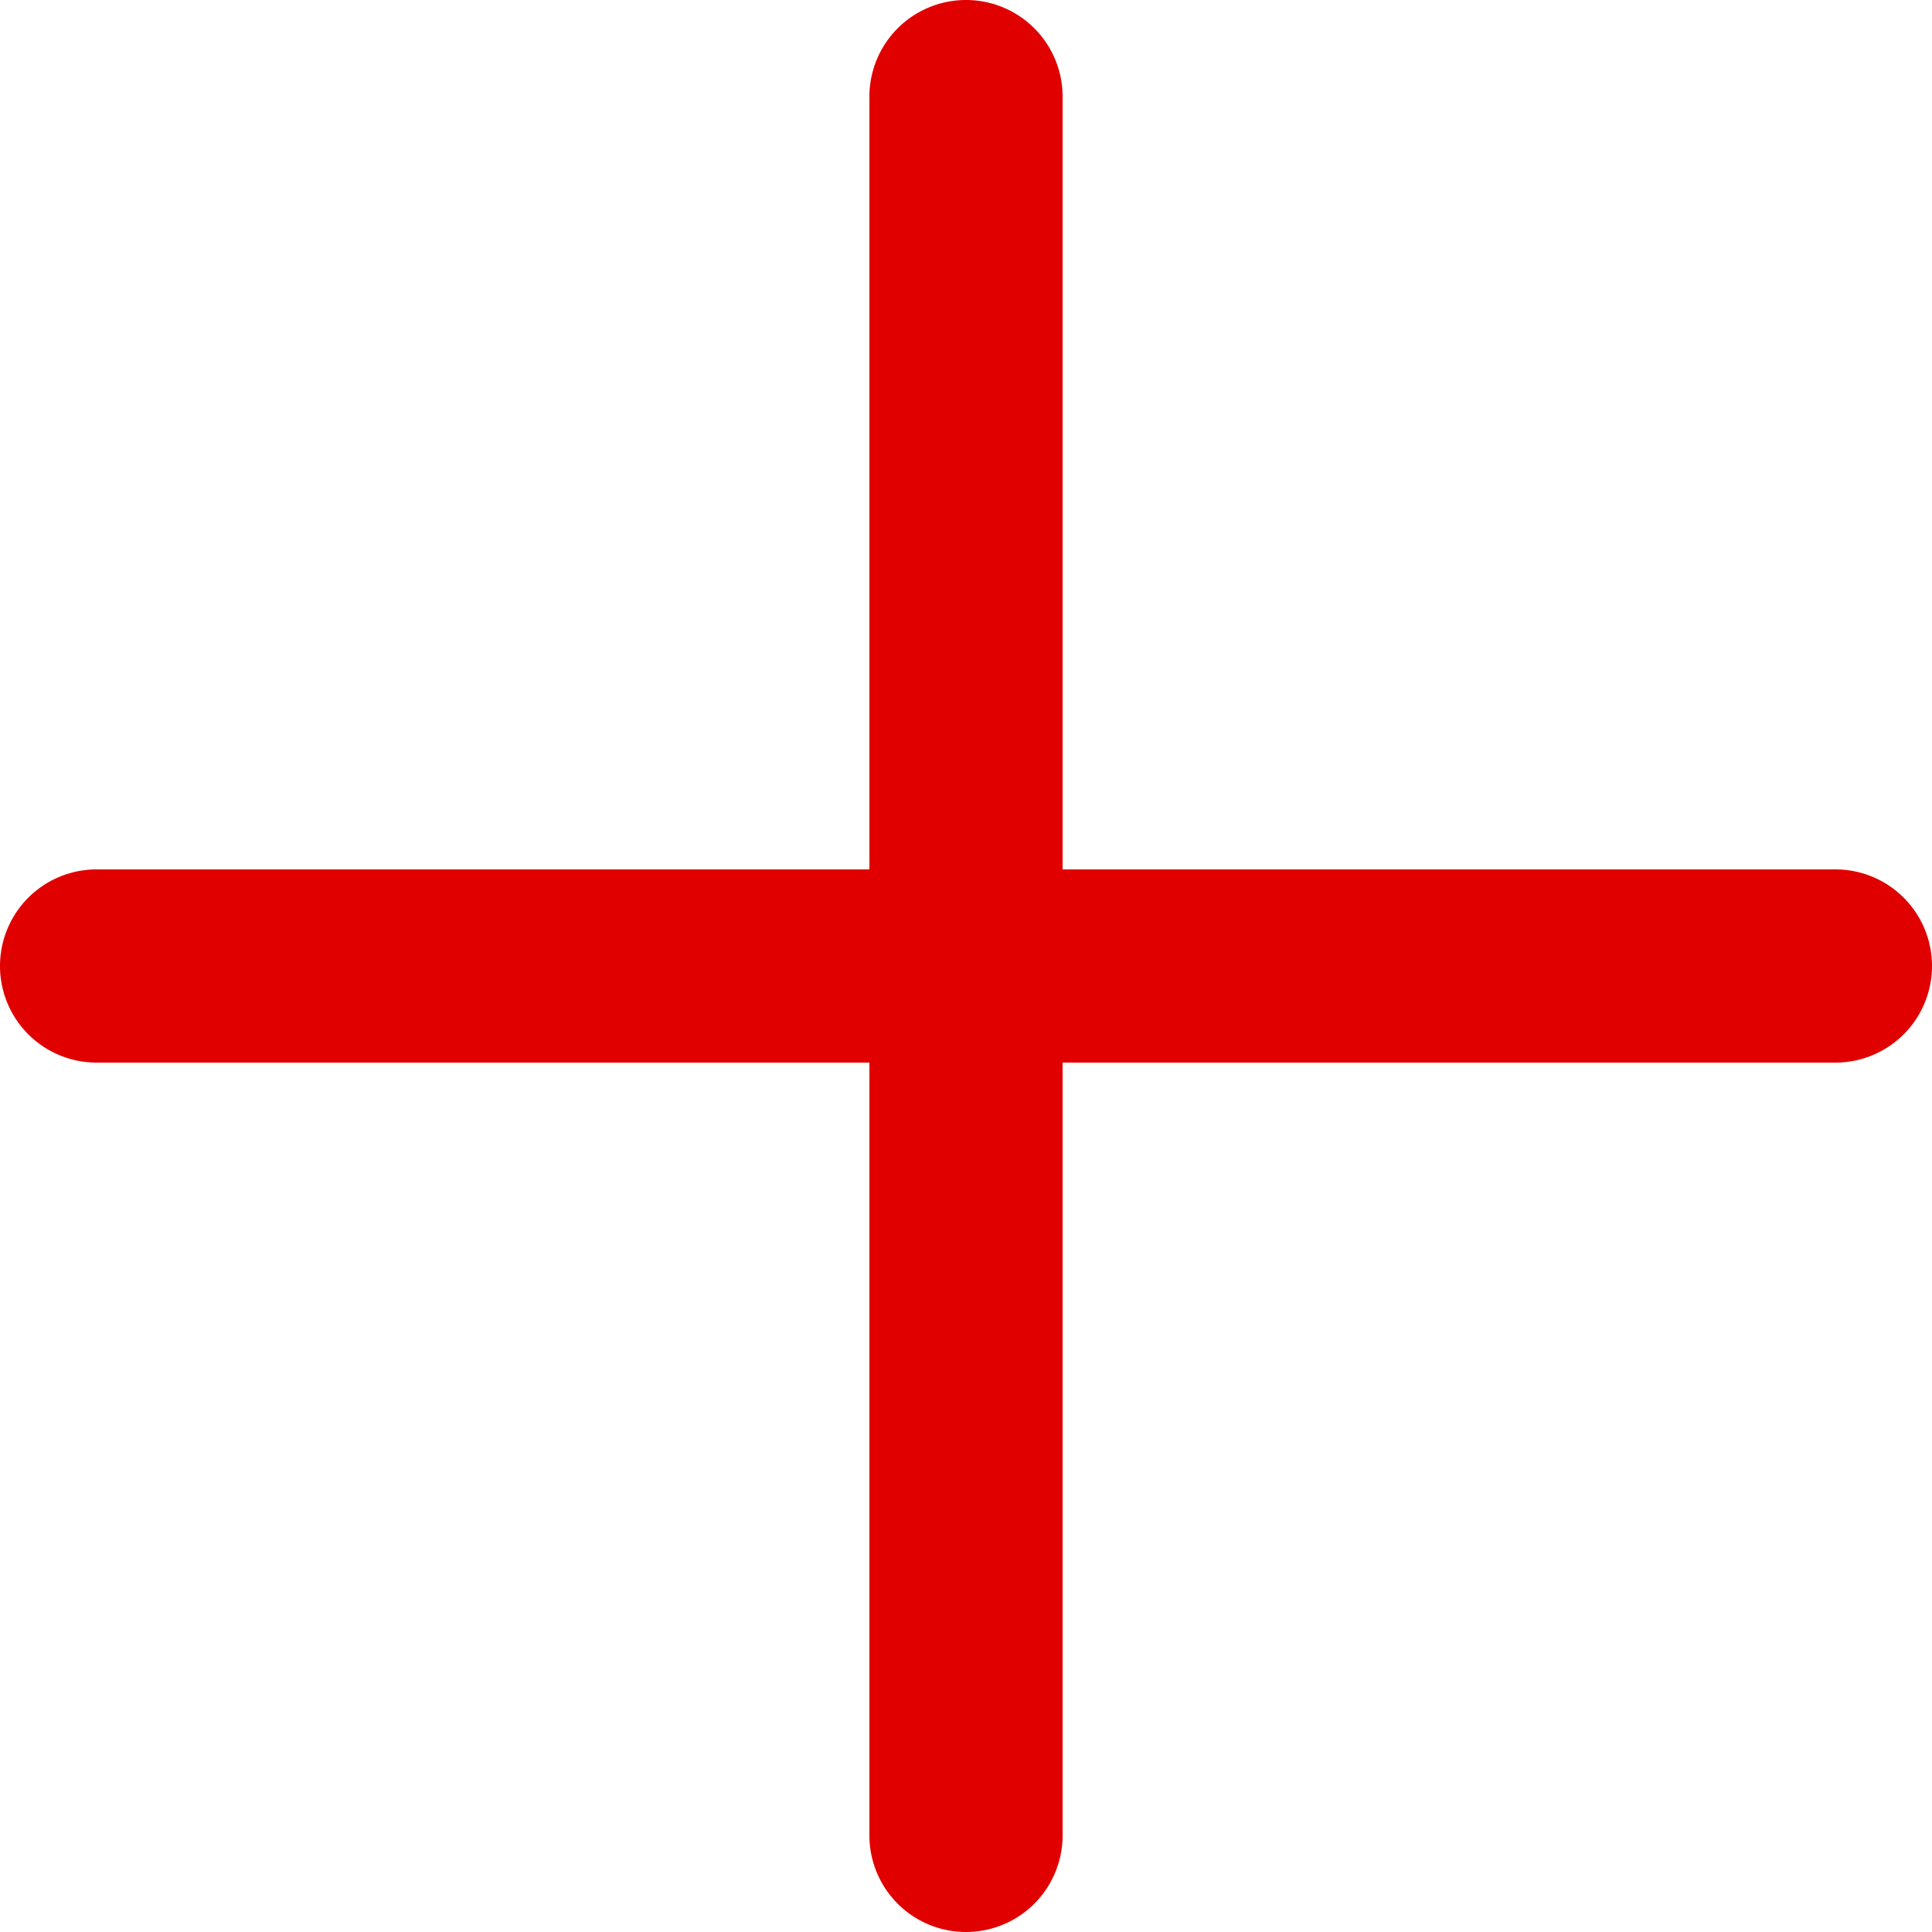 <svg xmlns="http://www.w3.org/2000/svg" viewBox="0 0 20 20"><defs><style>.cls-1{fill:#e00000;}</style></defs><title>icon_plus_1</title><g id="Calque_2" data-name="Calque 2"><g id="plus"><path class="cls-1" d="M19,9H11V1A1,1,0,0,0,9,1V9H1a1,1,0,0,0,0,2H9v8a1,1,0,0,0,2,0V11h8a1,1,0,0,0,0-2Z"/></g></g></svg>